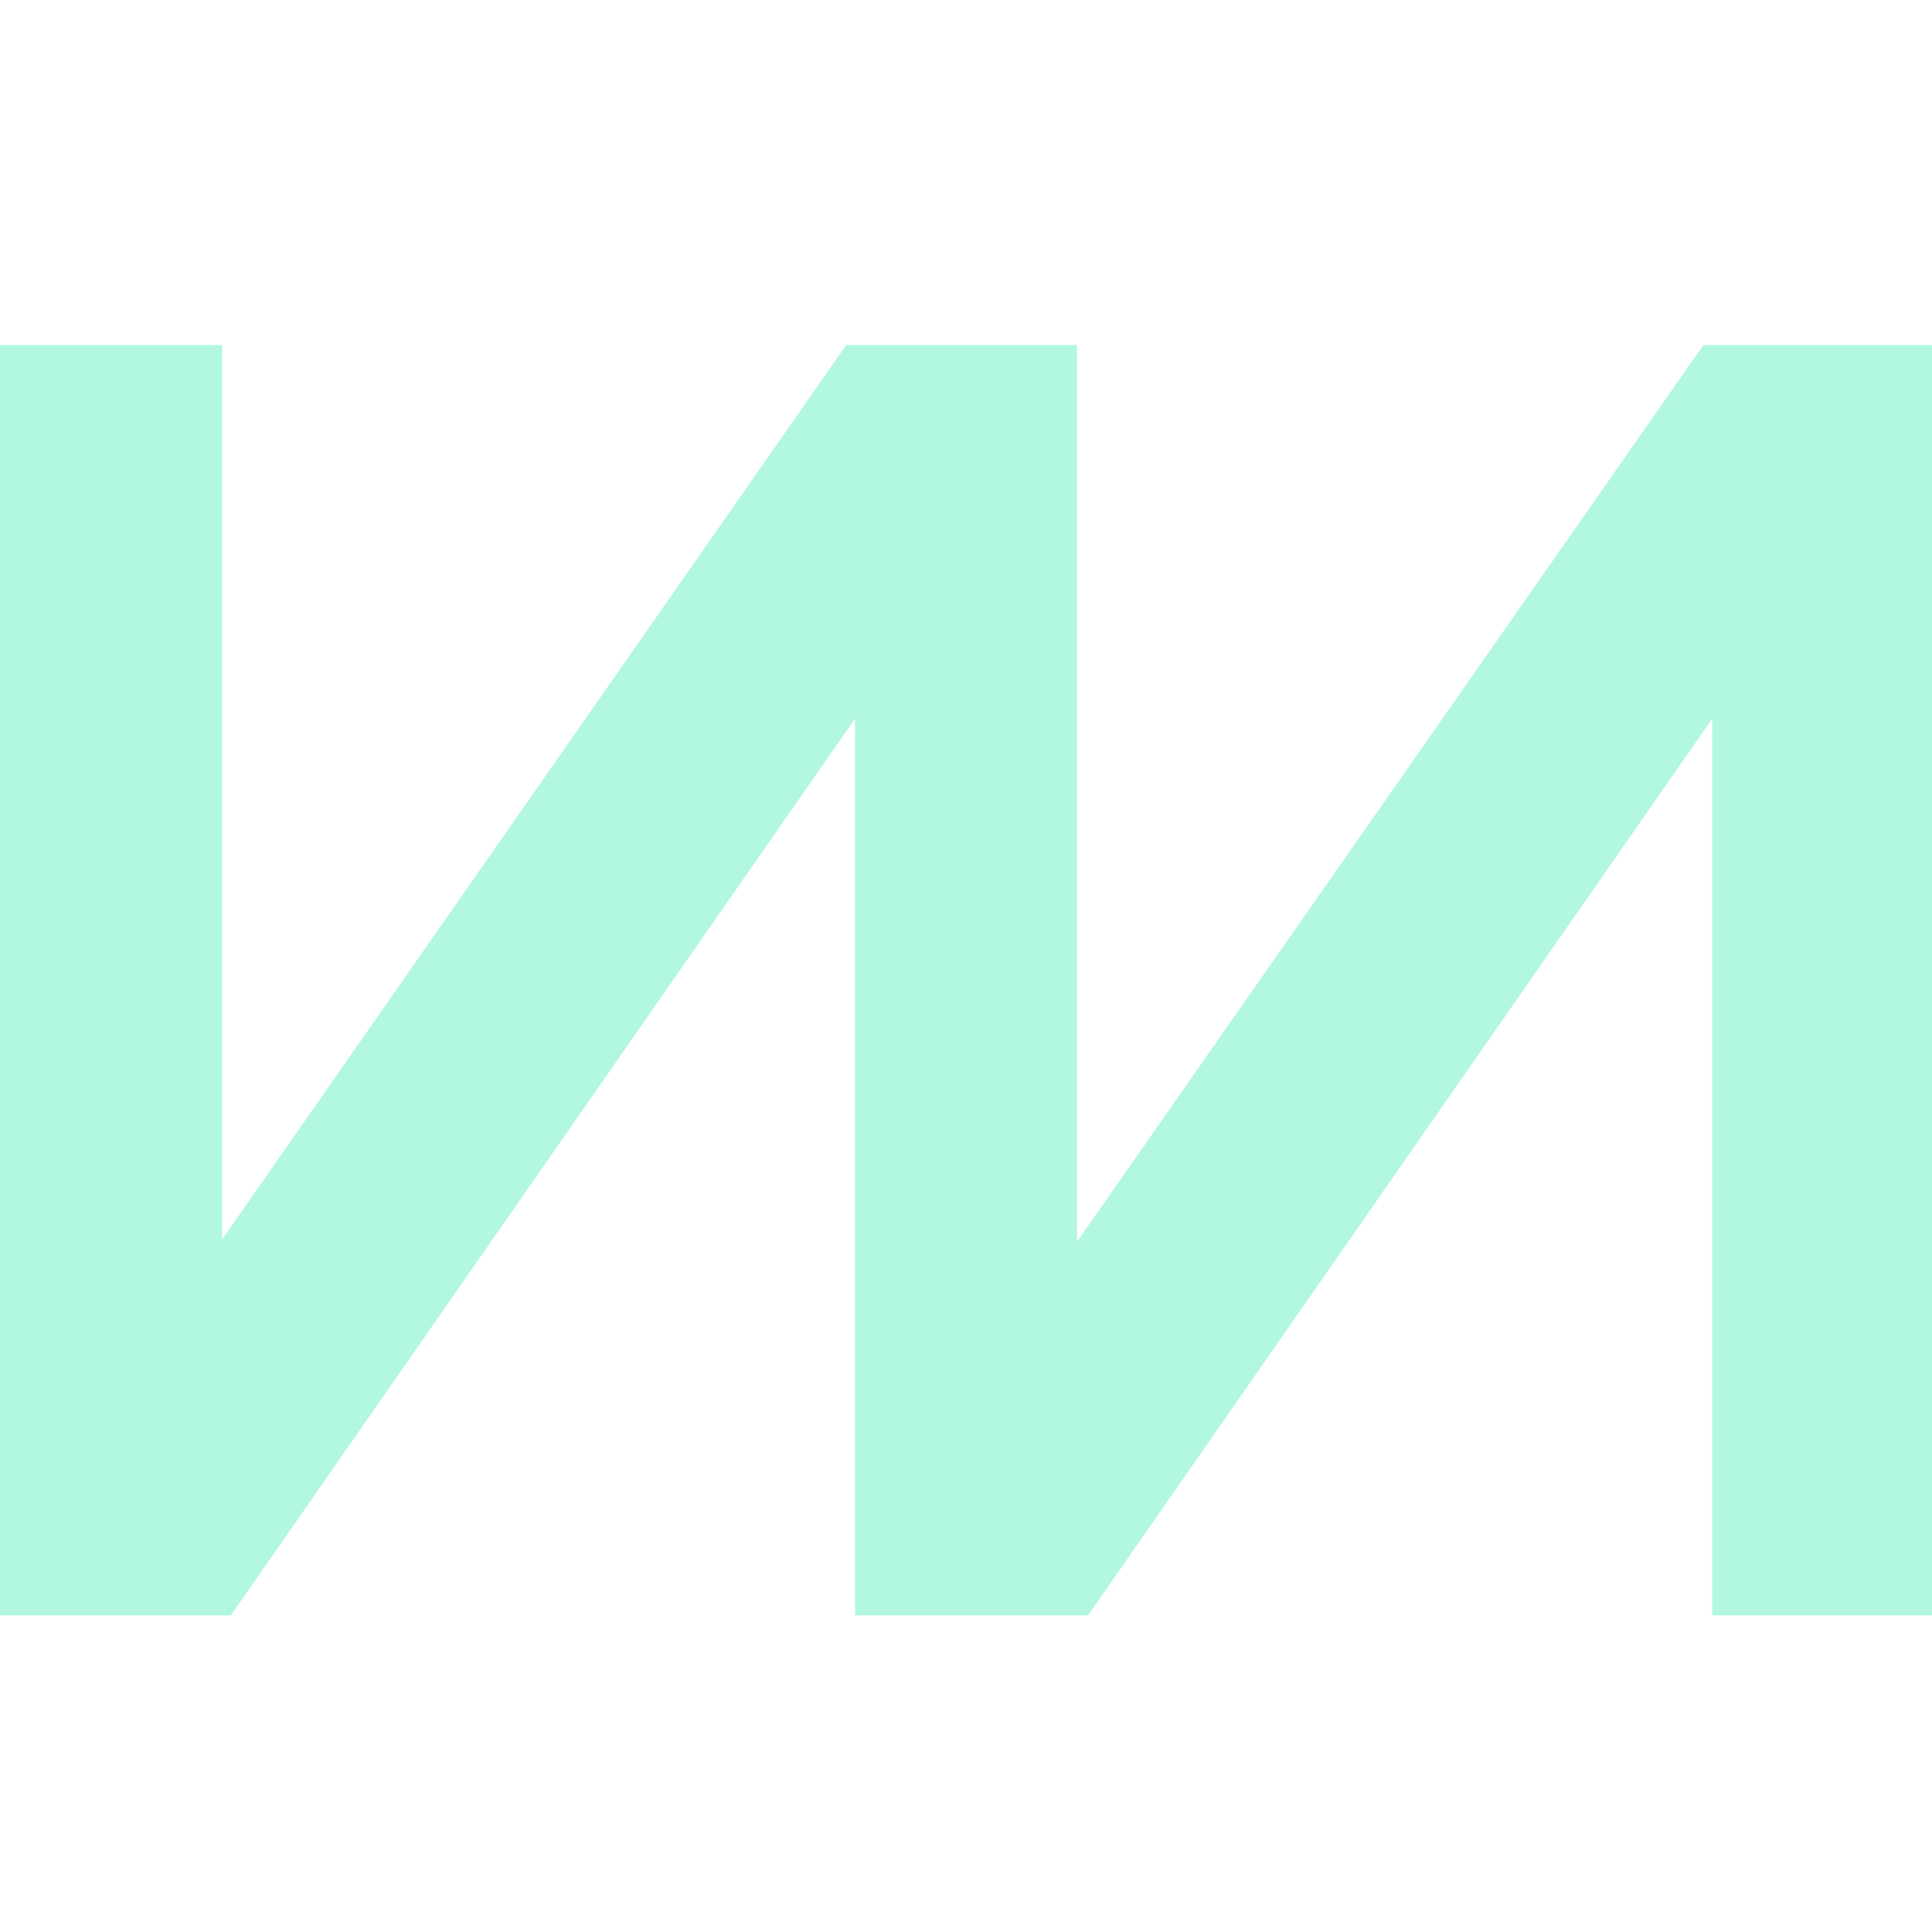 <svg width="56" height="56" viewBox="0 0 56 56" fill="none" xmlns="http://www.w3.org/2000/svg">
<path d="M24.783 46.824V20.831L6.69 46.824H0V10H6.435V35.929L24.528 10H31.217V35.993L49.374 10H56V46.824H49.63V20.831L31.537 46.824H24.783Z" fill="#B1F8DE"/>
</svg>
